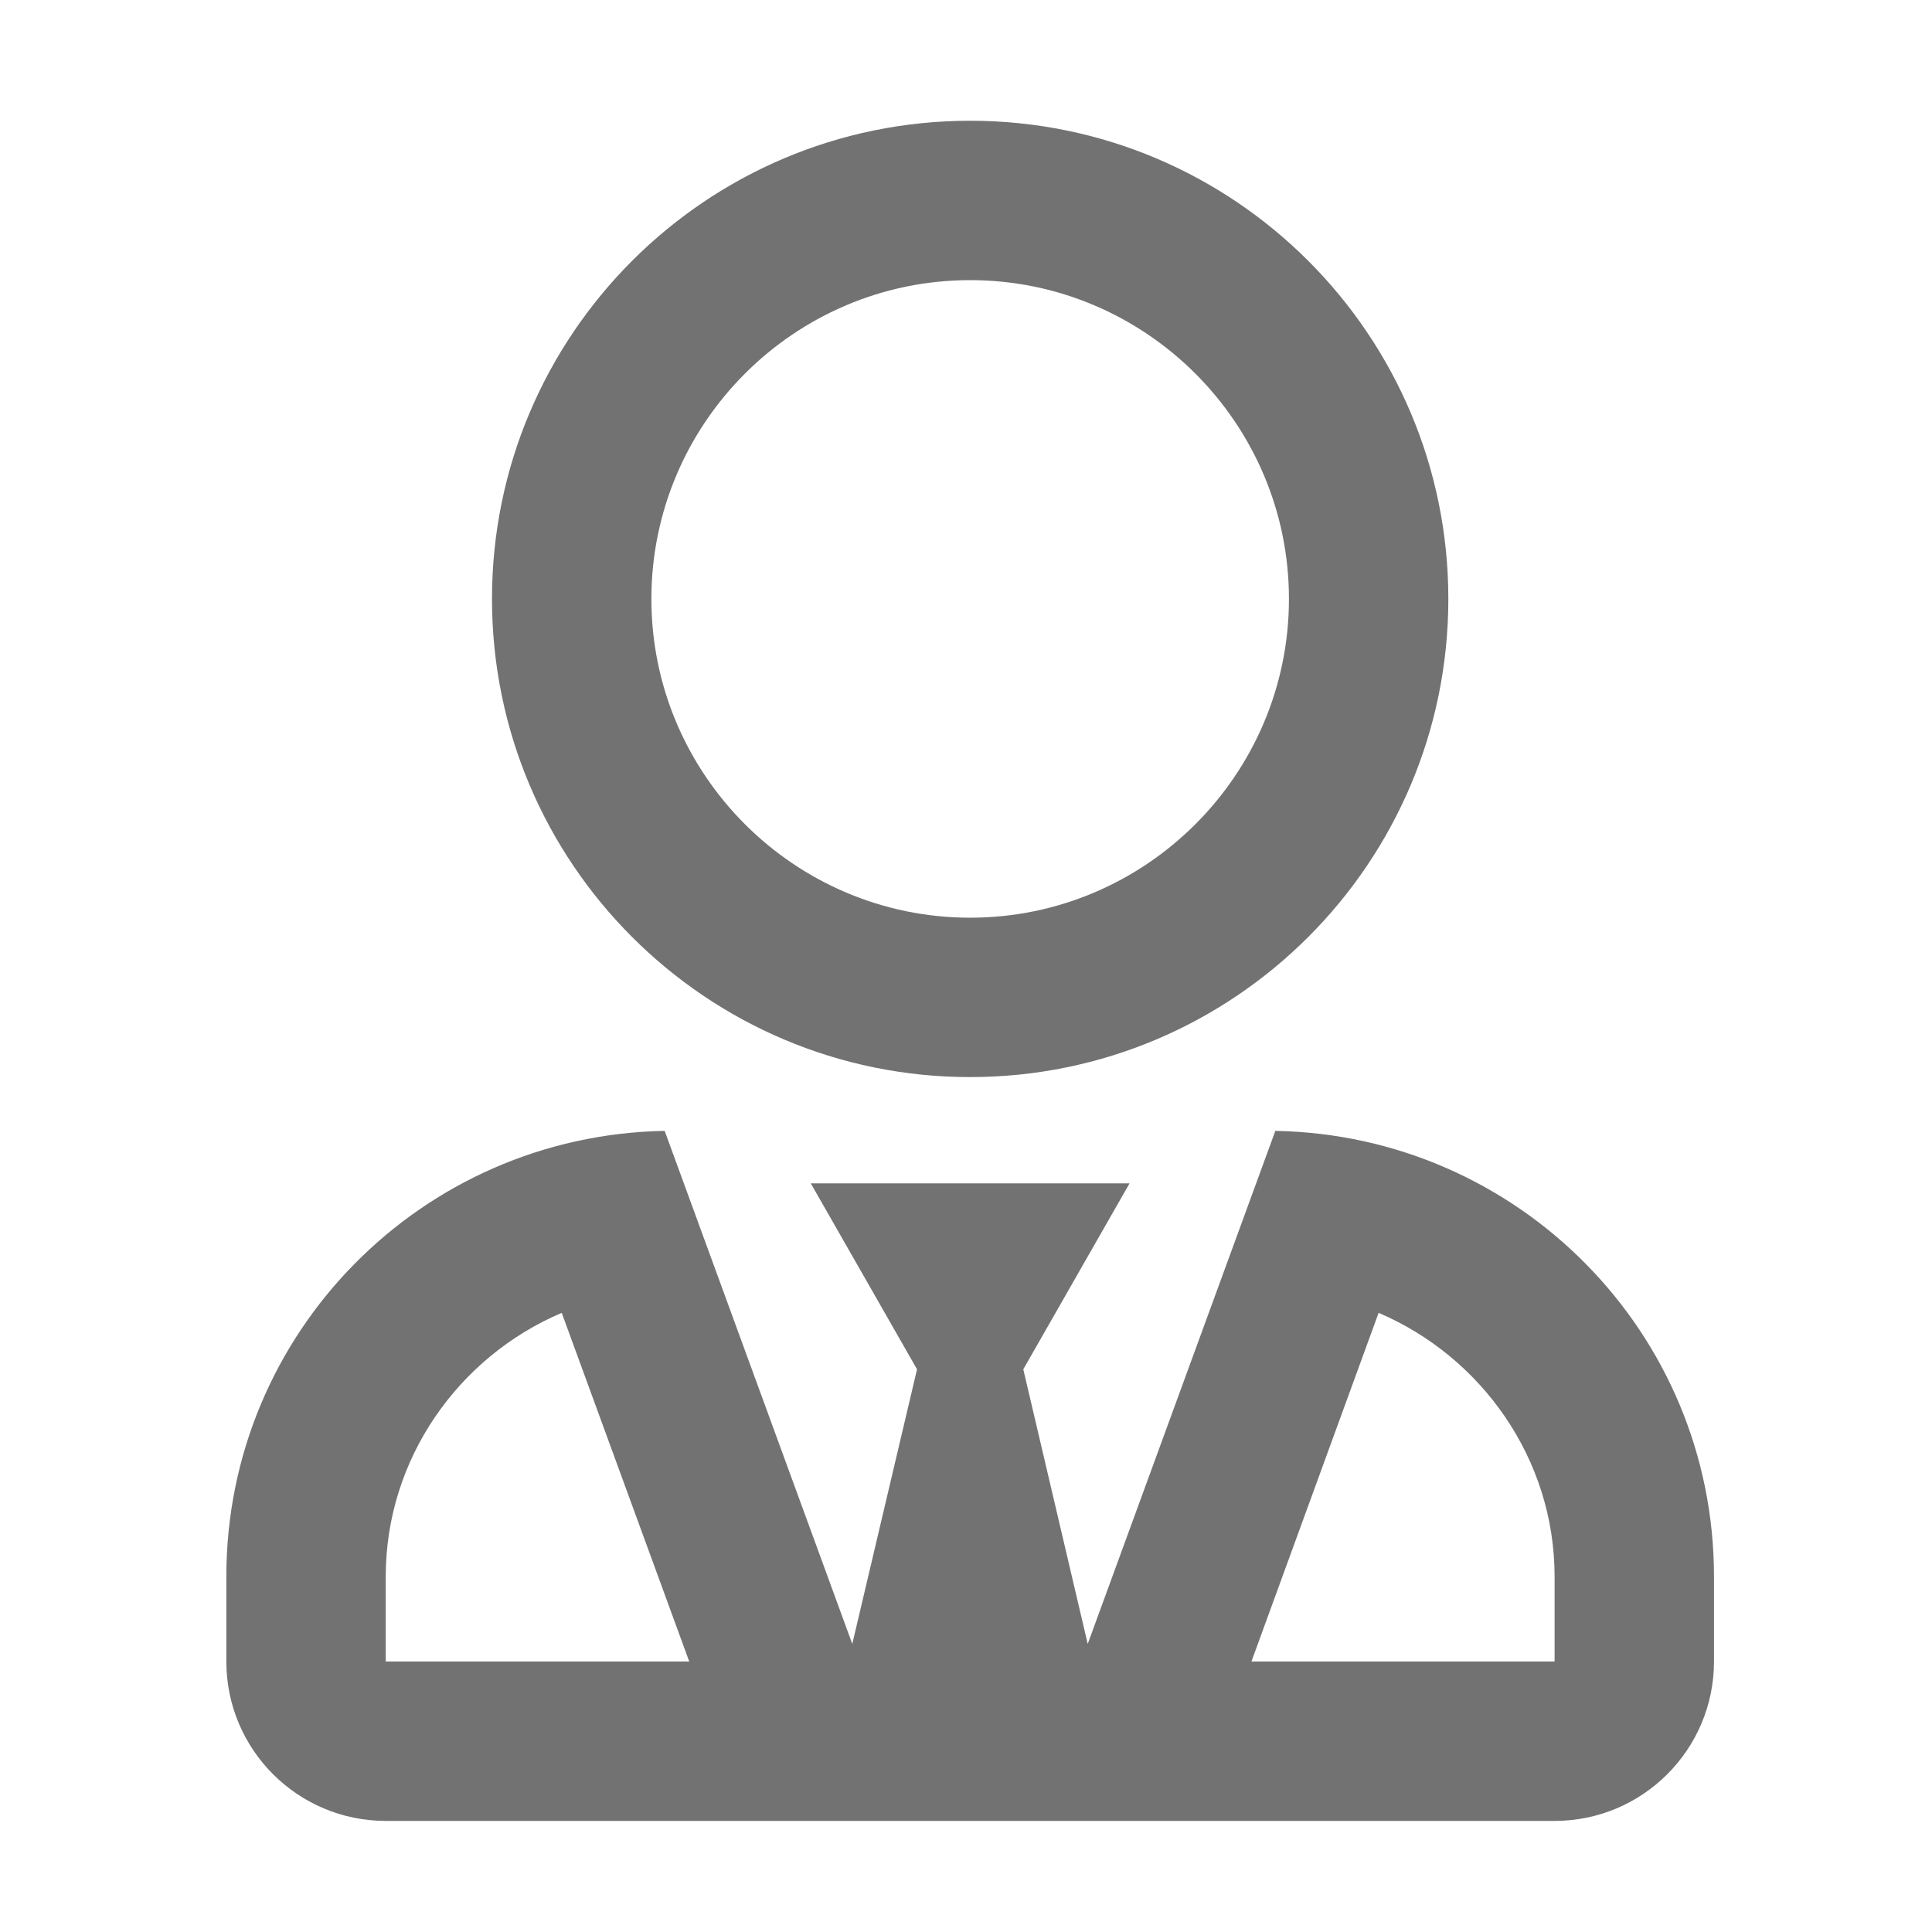 ﻿<?xml version='1.0' encoding='UTF-8'?>
<svg viewBox="-3.749 -2 32 32" xmlns="http://www.w3.org/2000/svg">
  <g transform="matrix(0.055, 0, 0, 0.055, 0, 0)">
    <path d="M224, 288C303.5, 288 368, 223.5 368, 144C368, 64.5 303.5, 0 224, 0C144.5, 0 80, 64.5 80, 144C80, 223.5 144.5, 288 224, 288zM224, 48C276.9, 48 320, 91.1 320, 144C320, 196.9 276.9, 240 224, 240C171.1, 240 128, 196.9 128, 144C128, 91.1 171.1, 48 224, 48zM315.9, 304.2L259.4, 458.7L240, 376L272, 320L176, 320L208, 376L188.5, 458.7L132, 304.2C58.9, 305.5 0, 365 0, 438.4L0, 464C0, 490.5 21.5, 512 48, 512L400, 512C426.5, 512 448, 490.5 448, 464L448, 438.4C448, 365 389.1, 305.5 315.9, 304.2zM96, 464L48, 464L48, 438.4C48, 403 69.9, 372.2 101, 359L139.4, 464L96, 464zM400, 464L308.7, 464L347, 359C378, 372.2 400, 403 400, 438.4L400, 464z" fill="#727272" fill-opacity="1" class="Black" />
  </g>
</svg>
